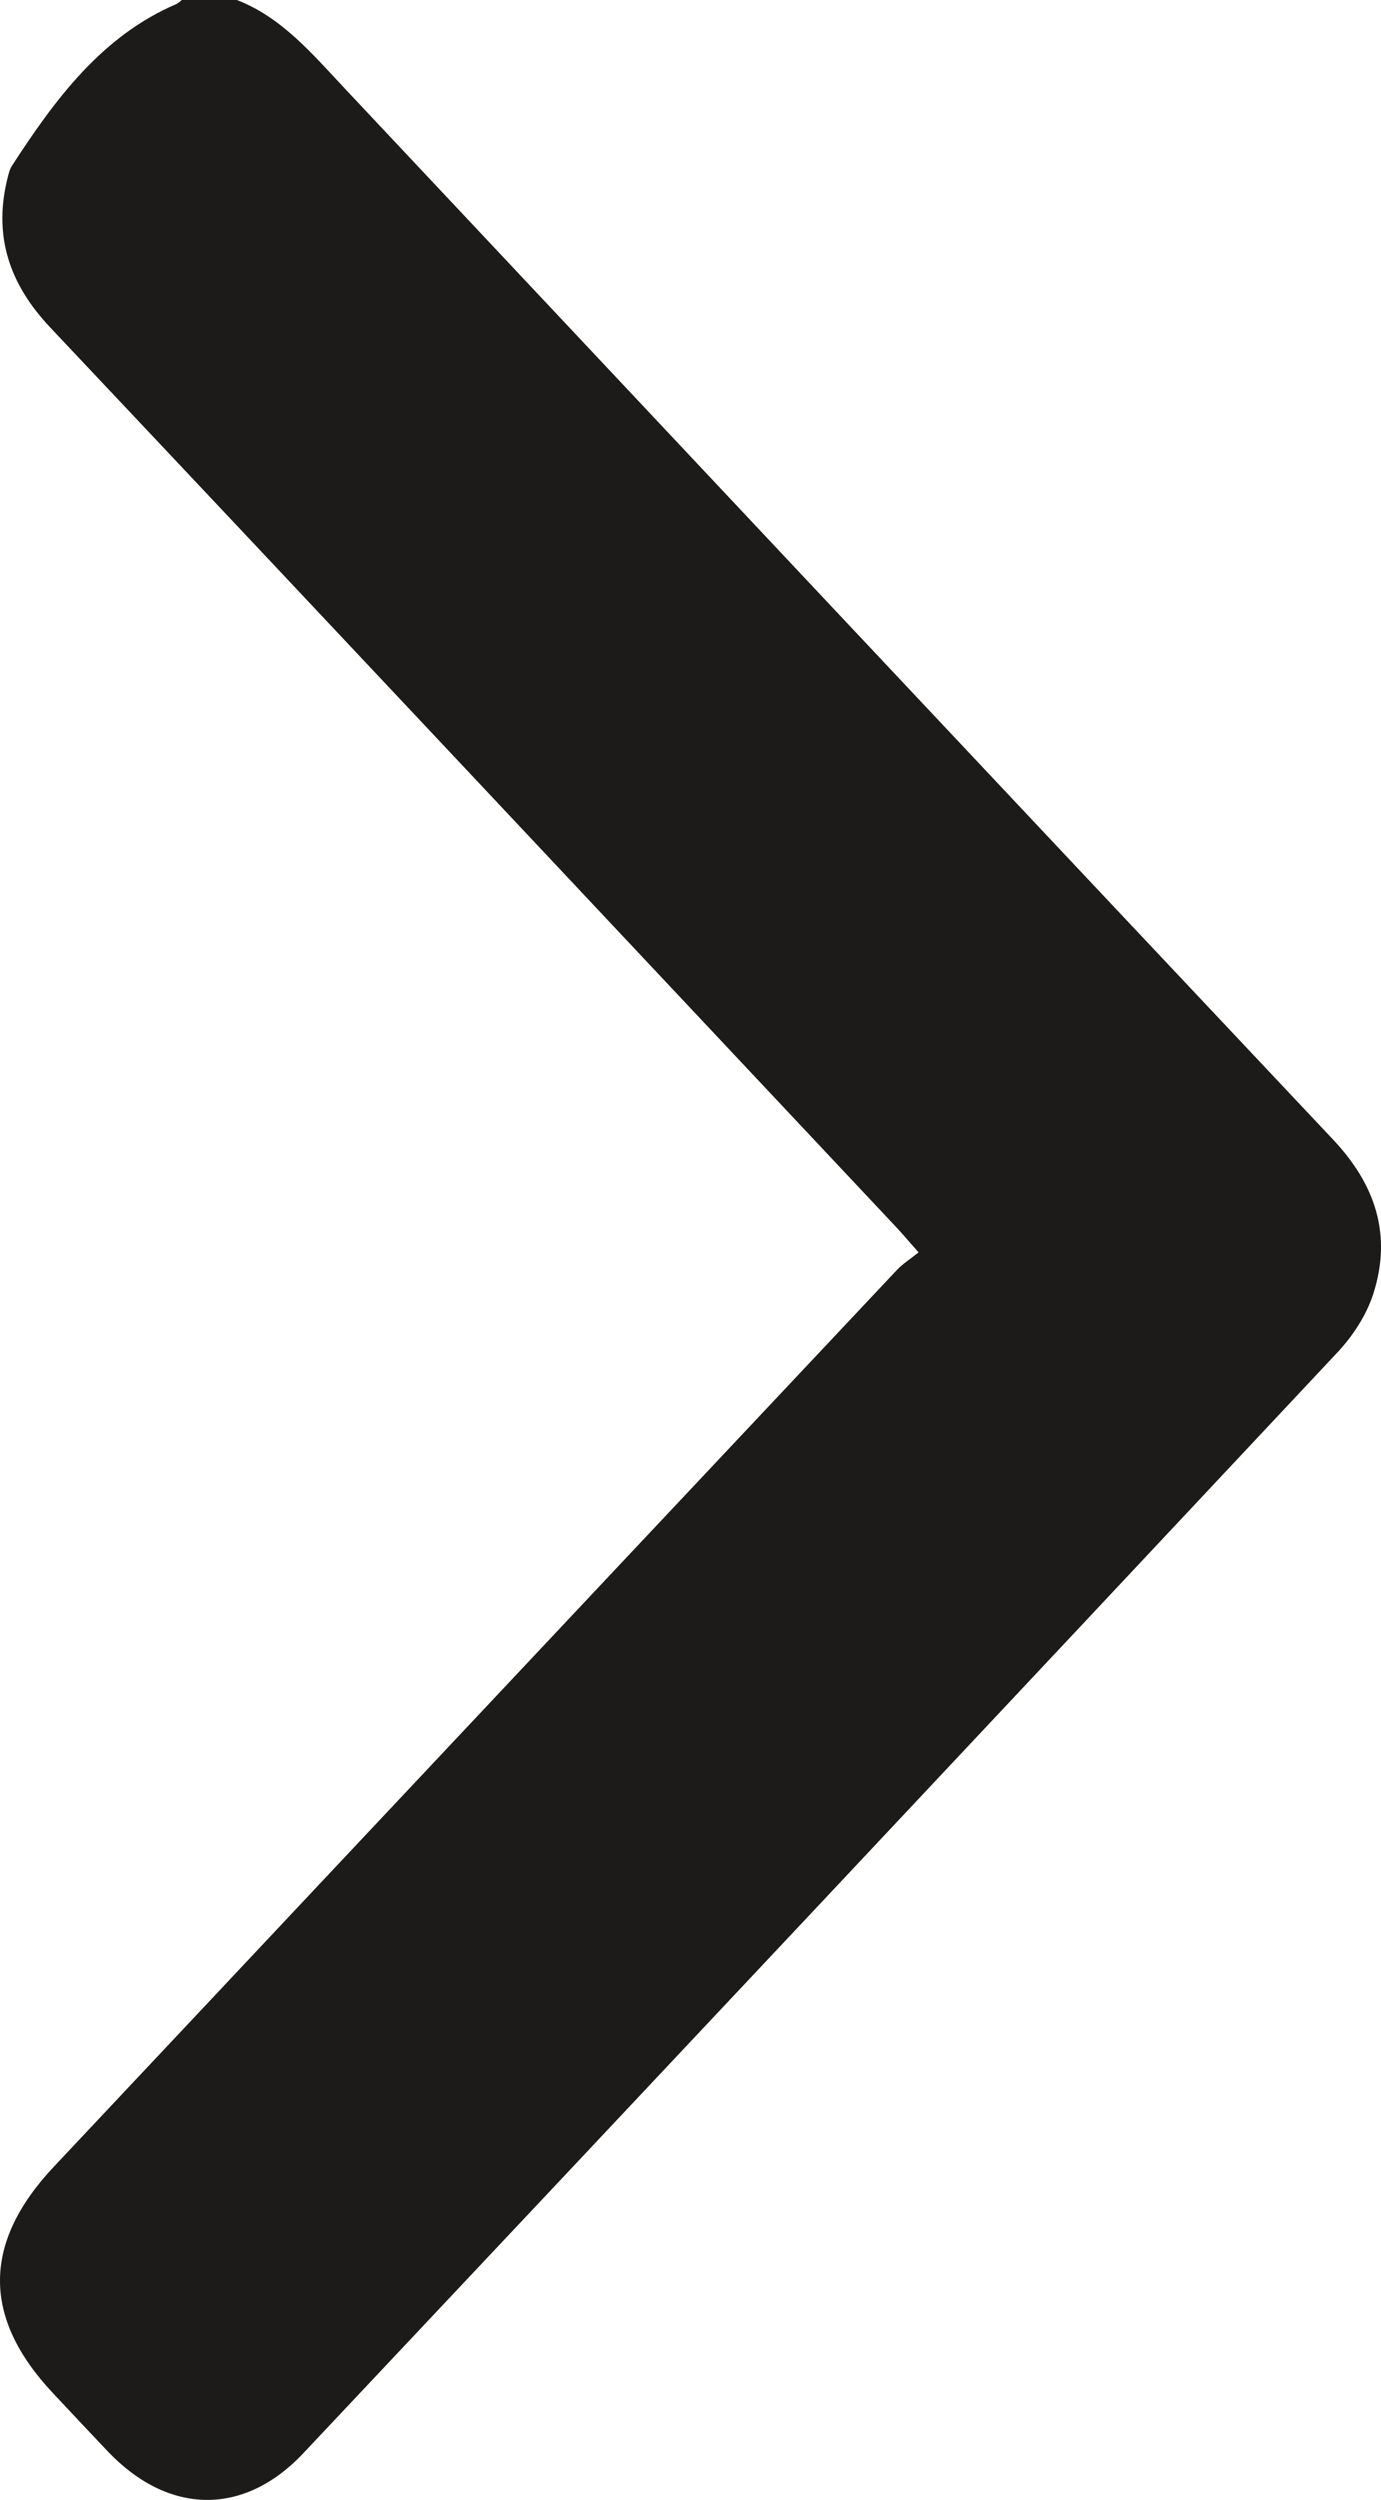 <svg width="21" height="38" viewBox="0 0 21 38" fill="none" xmlns="http://www.w3.org/2000/svg">
<path d="M3.602 0C4.288 0.265 4.757 0.828 5.253 1.356C10.258 6.681 15.261 12.006 20.272 17.323C20.905 17.995 21.175 18.76 20.882 19.67C20.777 19.995 20.569 20.311 20.338 20.557C15.102 26.142 9.86 31.72 4.611 37.292C3.706 38.252 2.563 38.228 1.646 37.27C1.365 36.975 1.086 36.676 0.807 36.379C-0.273 35.231 -0.269 34.093 0.818 32.936C2.224 31.442 3.629 29.947 5.034 28.452C7.902 25.402 10.771 22.351 13.641 19.302C13.731 19.208 13.844 19.137 13.968 19.037C13.823 18.874 13.734 18.767 13.639 18.665C9.349 14.102 5.063 9.535 0.765 4.979C0.141 4.318 -0.115 3.578 0.125 2.666C0.138 2.619 0.151 2.569 0.176 2.529C0.837 1.507 1.551 0.546 2.681 0.062C2.712 0.048 2.737 0.021 2.765 0C3.044 0 3.324 0 3.602 0Z" fill="#1D1A1A"/>
</svg>
